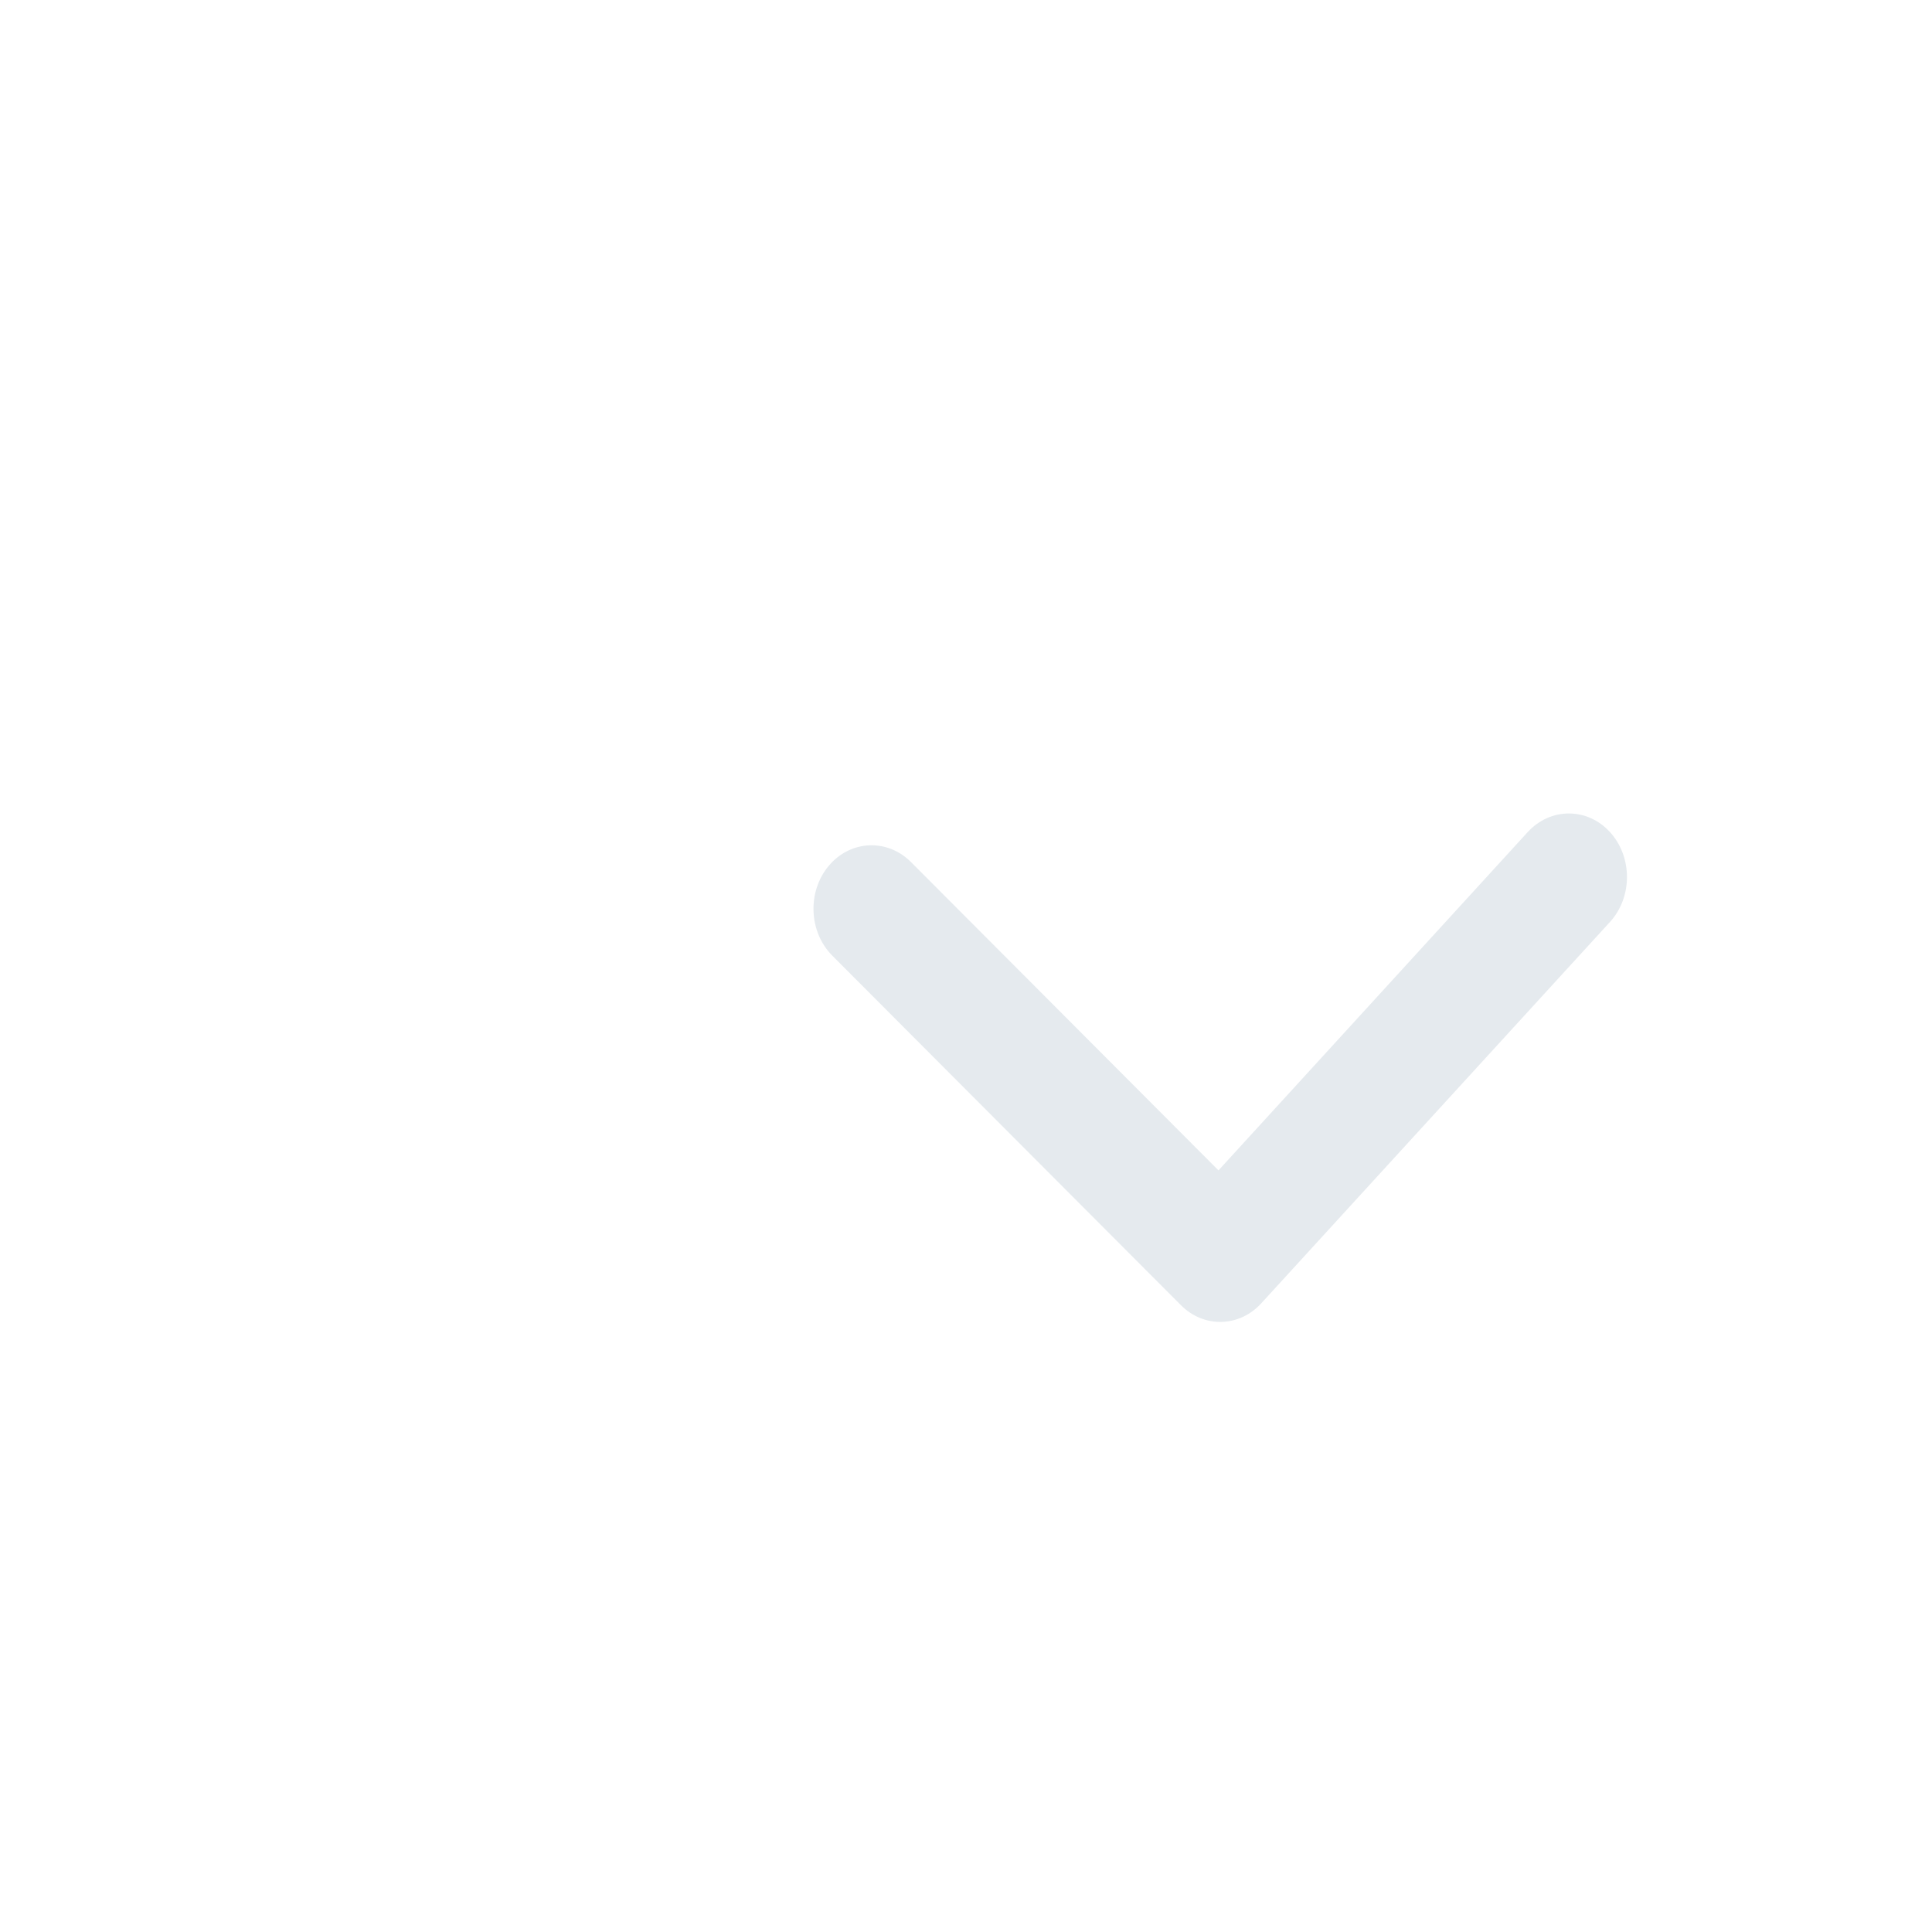 <svg width="19" height="19" viewBox="0 0 19 19" fill="none" xmlns="http://www.w3.org/2000/svg">
<path d="M15.024 8.183C15.248 7.939 15.61 7.939 15.833 8.183C16.056 8.427 16.056 8.823 15.833 9.067L12.404 12.817C12.188 13.054 11.839 13.062 11.614 12.836L8.185 9.398C7.953 9.165 7.937 8.77 8.15 8.515C8.363 8.261 8.725 8.244 8.958 8.477L11.983 11.51L15.024 8.183Z" fill="#E5EAEE"/>
</svg>
